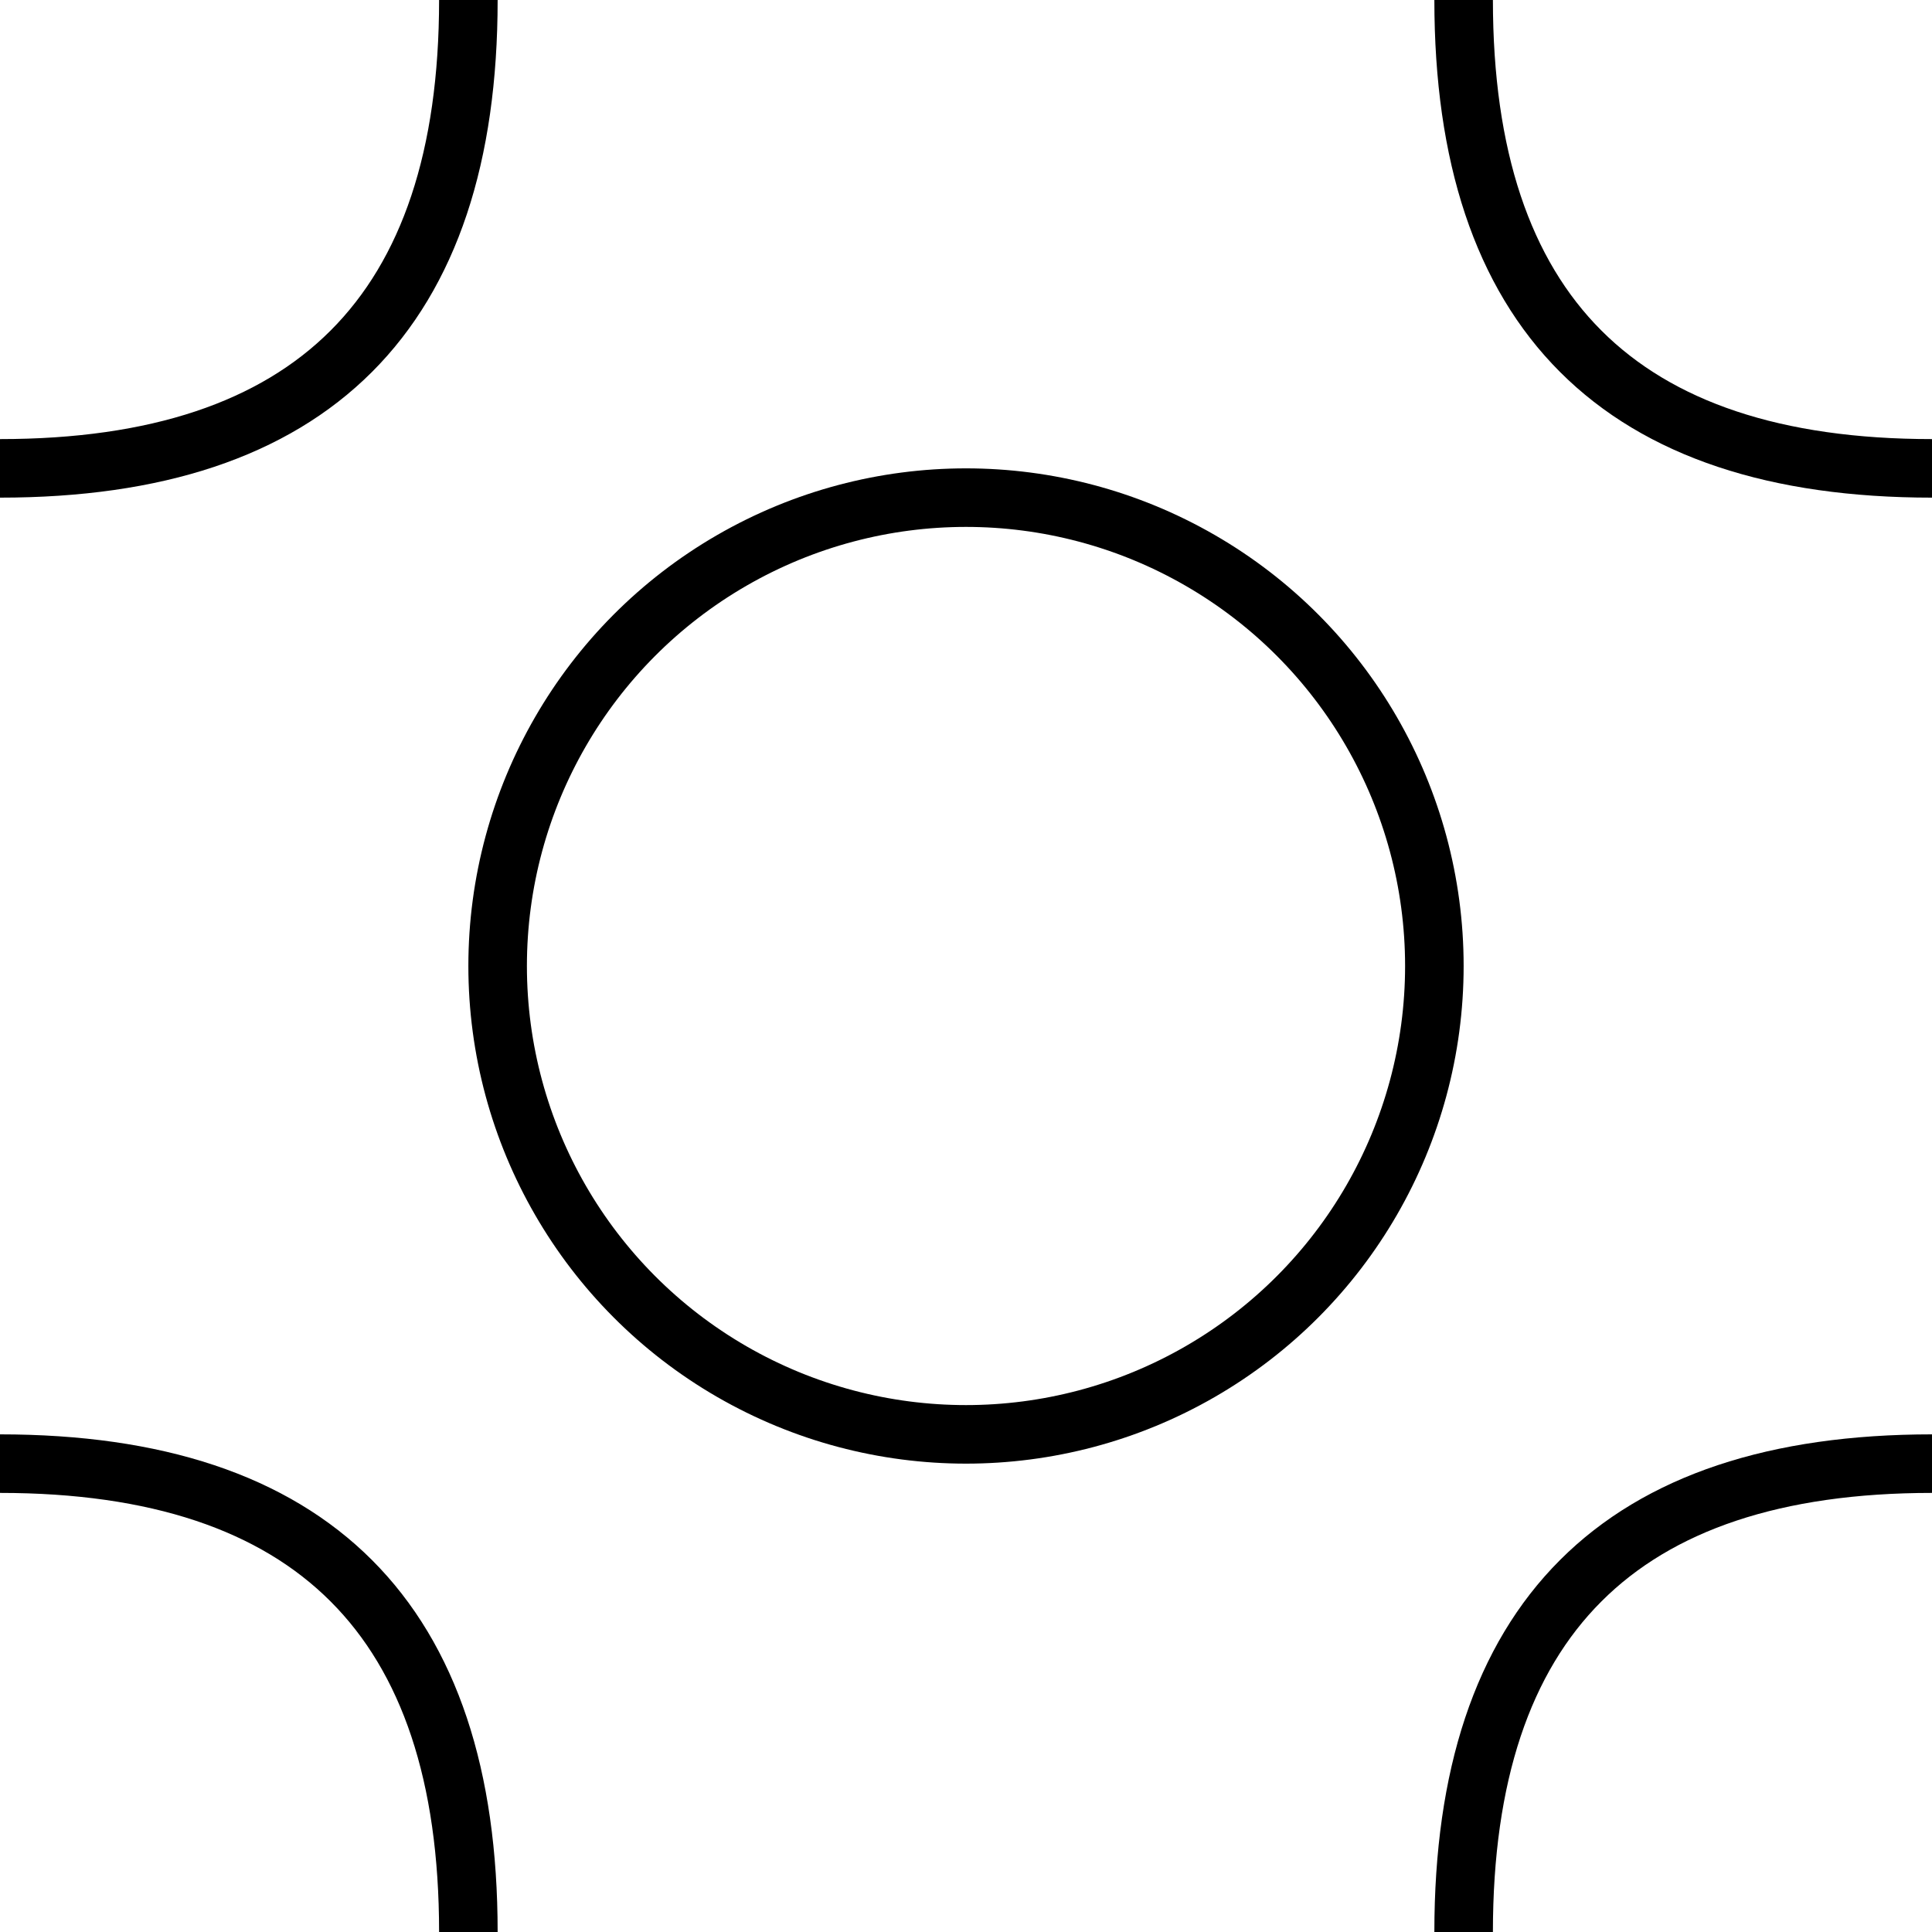 <svg height="132" width="132" xviewBox="2 2 128 128" xmlns="http://www.w3.org/2000/svg">
  <rect class="debug" x="2" y="2" width="128" height="128"
    xstroke="red" stroke-width=".2" stroke-dasharray=".3,.3" fill="none" />
  <path d="M 0 32 q 32 0 32 -32" stroke="black" stroke-width="4" fill="none" />
  <path d="M 132 32 q -32 0 -32 -32" stroke="black" stroke-width="4" fill="none" />
  <path d="M 0 100 q 32 0 32 32" stroke="black" stroke-width="4" fill="none" />
  <path d="M 132 100 q -32 0 -32 32" stroke="black" stroke-width="4" fill="none" />
  <circle class="test" cx="66" cy="66" r="32" stroke="black" stroke-width="4" fill="none" />
</svg>
